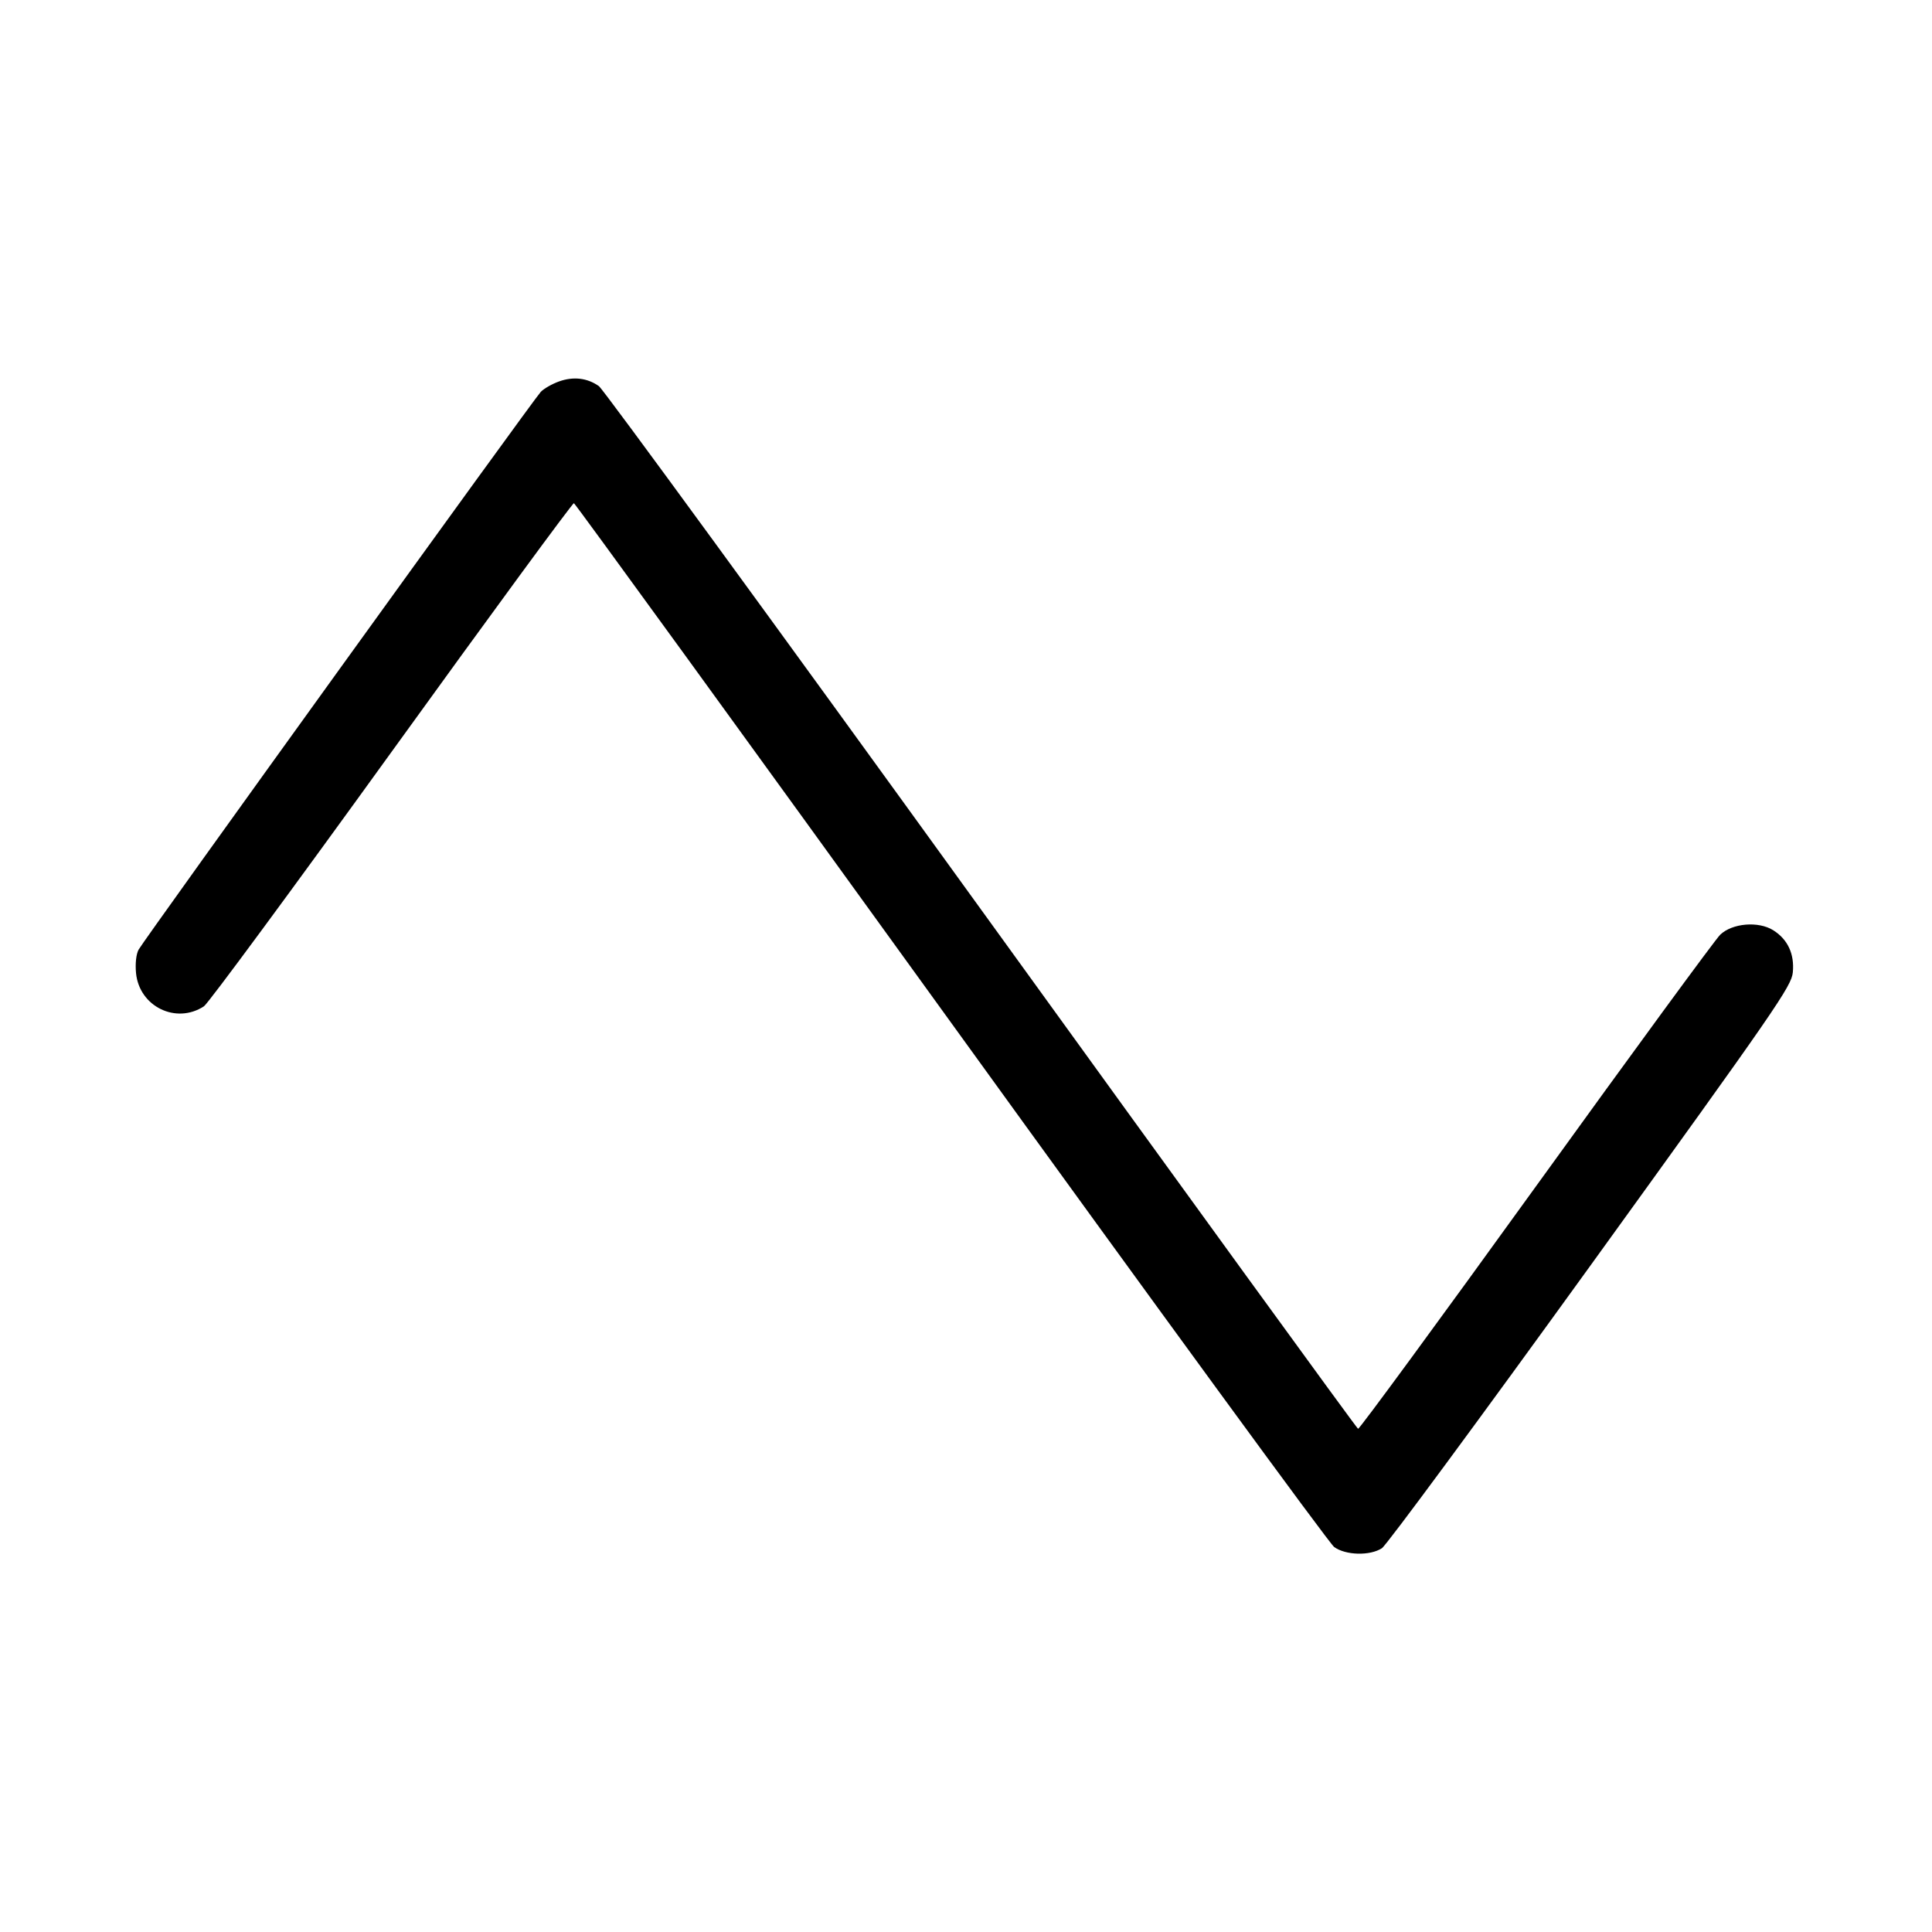 <svg fill="currentColor" viewBox="0 0 256 256" xmlns="http://www.w3.org/2000/svg"><path d="M74.065 50.547 C 73.148 50.876,72.065 51.494,71.659 51.920 C 70.679 52.946,19.052 124.549,18.361 125.841 C 18.040 126.440,17.904 127.688,18.024 128.935 C 18.450 133.371,23.332 135.759,27.024 133.339 C 27.575 132.978,38.760 117.810,51.879 99.631 C 64.999 81.452,75.875 66.622,76.048 66.676 C 76.220 66.729,98.684 97.670,125.968 135.433 C 153.251 173.196,176.115 204.492,176.778 204.980 C 178.289 206.092,181.537 206.177,183.112 205.145 C 183.718 204.748,196.173 187.864,210.790 167.626 C 235.382 133.576,237.381 130.680,237.558 128.845 C 237.791 126.413,236.890 124.473,234.966 123.264 C 233.001 122.030,229.537 122.321,227.937 123.854 C 227.297 124.468,216.309 139.472,203.520 157.197 C 190.731 174.921,180.126 189.379,179.954 189.325 C 179.782 189.271,157.318 158.333,130.034 120.574 C 102.750 82.815,79.947 51.582,79.360 51.167 C 77.820 50.077,75.974 49.861,74.065 50.547 " stroke="none" fill-rule="evenodd"></path></svg>